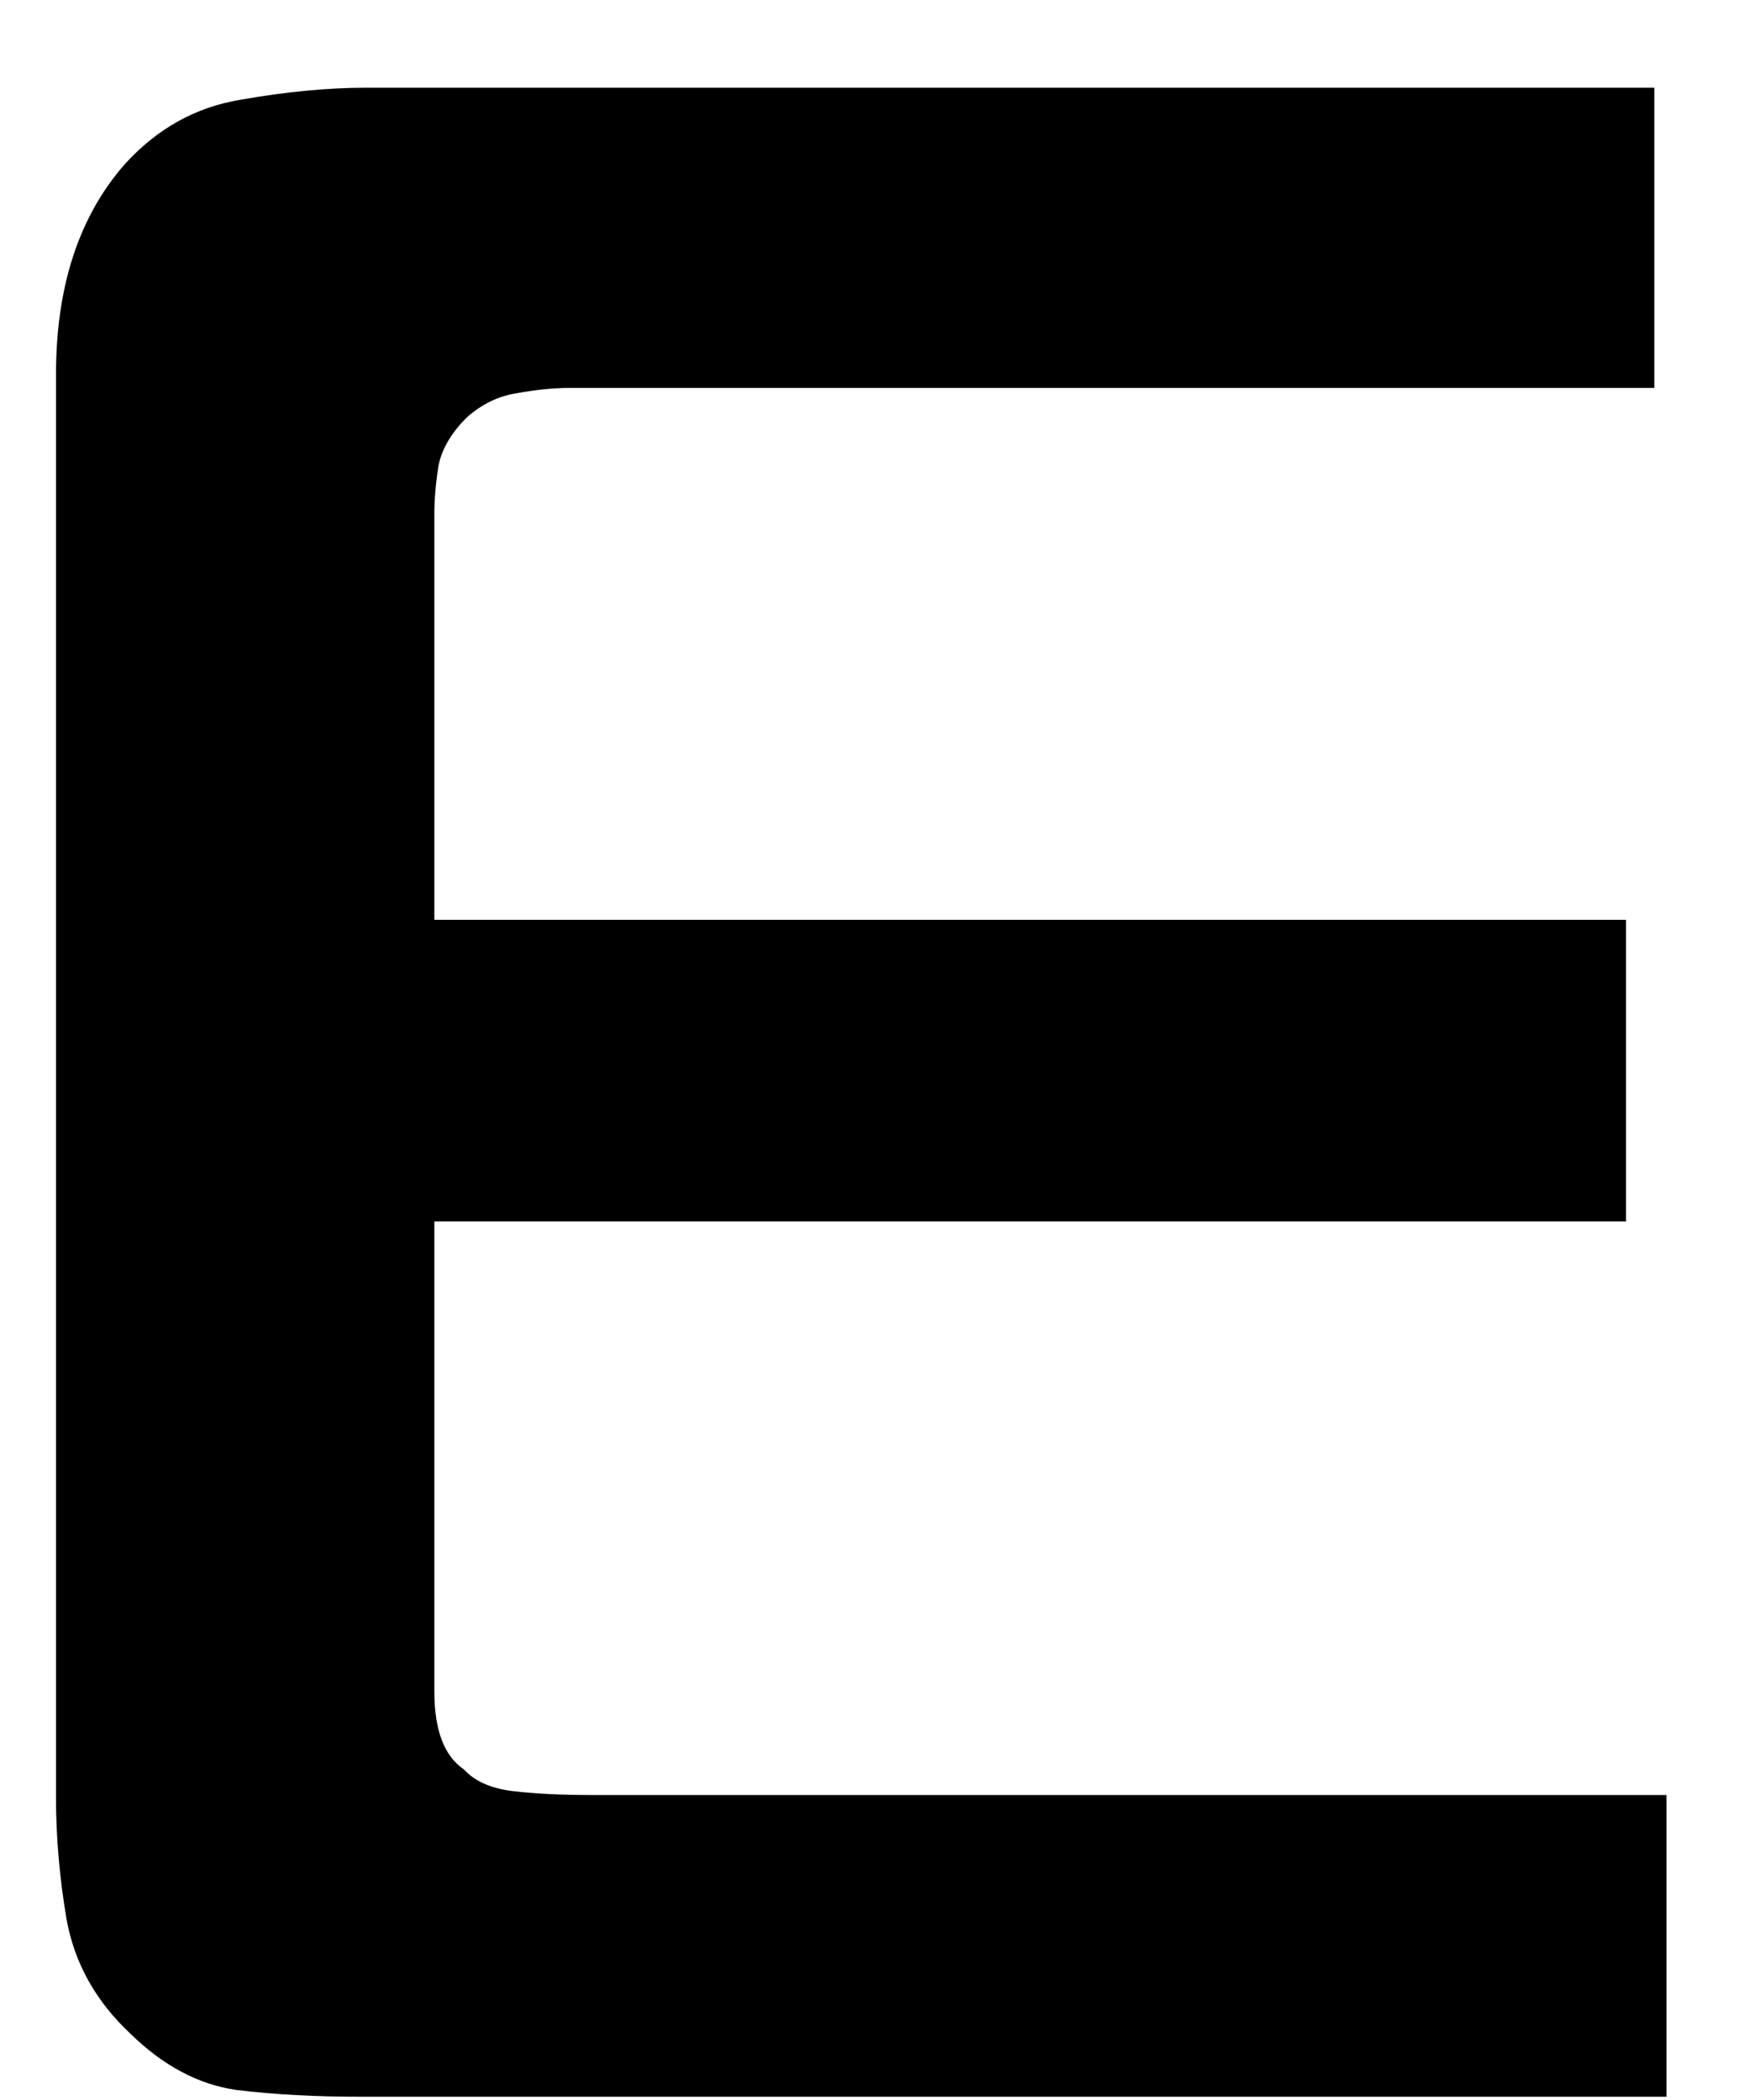 <svg width="15" height="18" viewBox="0 0 15 18" fill="none" xmlns="http://www.w3.org/2000/svg">
<g id="Group">
<g id="Group_2">
<g id="Group_3">
<path id="Vector" d="M14.284 17.972H3.088C2.71 17.972 2.355 17.954 2.026 17.914C1.703 17.868 1.397 17.706 1.115 17.429C0.82 17.152 0.641 16.829 0.572 16.46C0.509 16.09 0.48 15.741 0.48 15.409V3.21C0.48 2.457 0.676 1.857 1.068 1.409C1.345 1.104 1.674 0.919 2.061 0.855C2.453 0.786 2.811 0.752 3.134 0.752H14.18V3.325H4.889C4.733 3.325 4.58 3.343 4.427 3.371C4.271 3.395 4.13 3.464 4 3.579C3.867 3.712 3.786 3.85 3.758 3.995C3.735 4.142 3.723 4.28 3.723 4.41V7.884H13.937V10.47H3.723V14.498C3.723 14.829 3.807 15.052 3.977 15.167C4.069 15.268 4.208 15.329 4.392 15.352C4.583 15.375 4.814 15.386 5.085 15.386H14.284V17.972Z" fill="black"/>
</g>
</g>
</g>
</svg>
